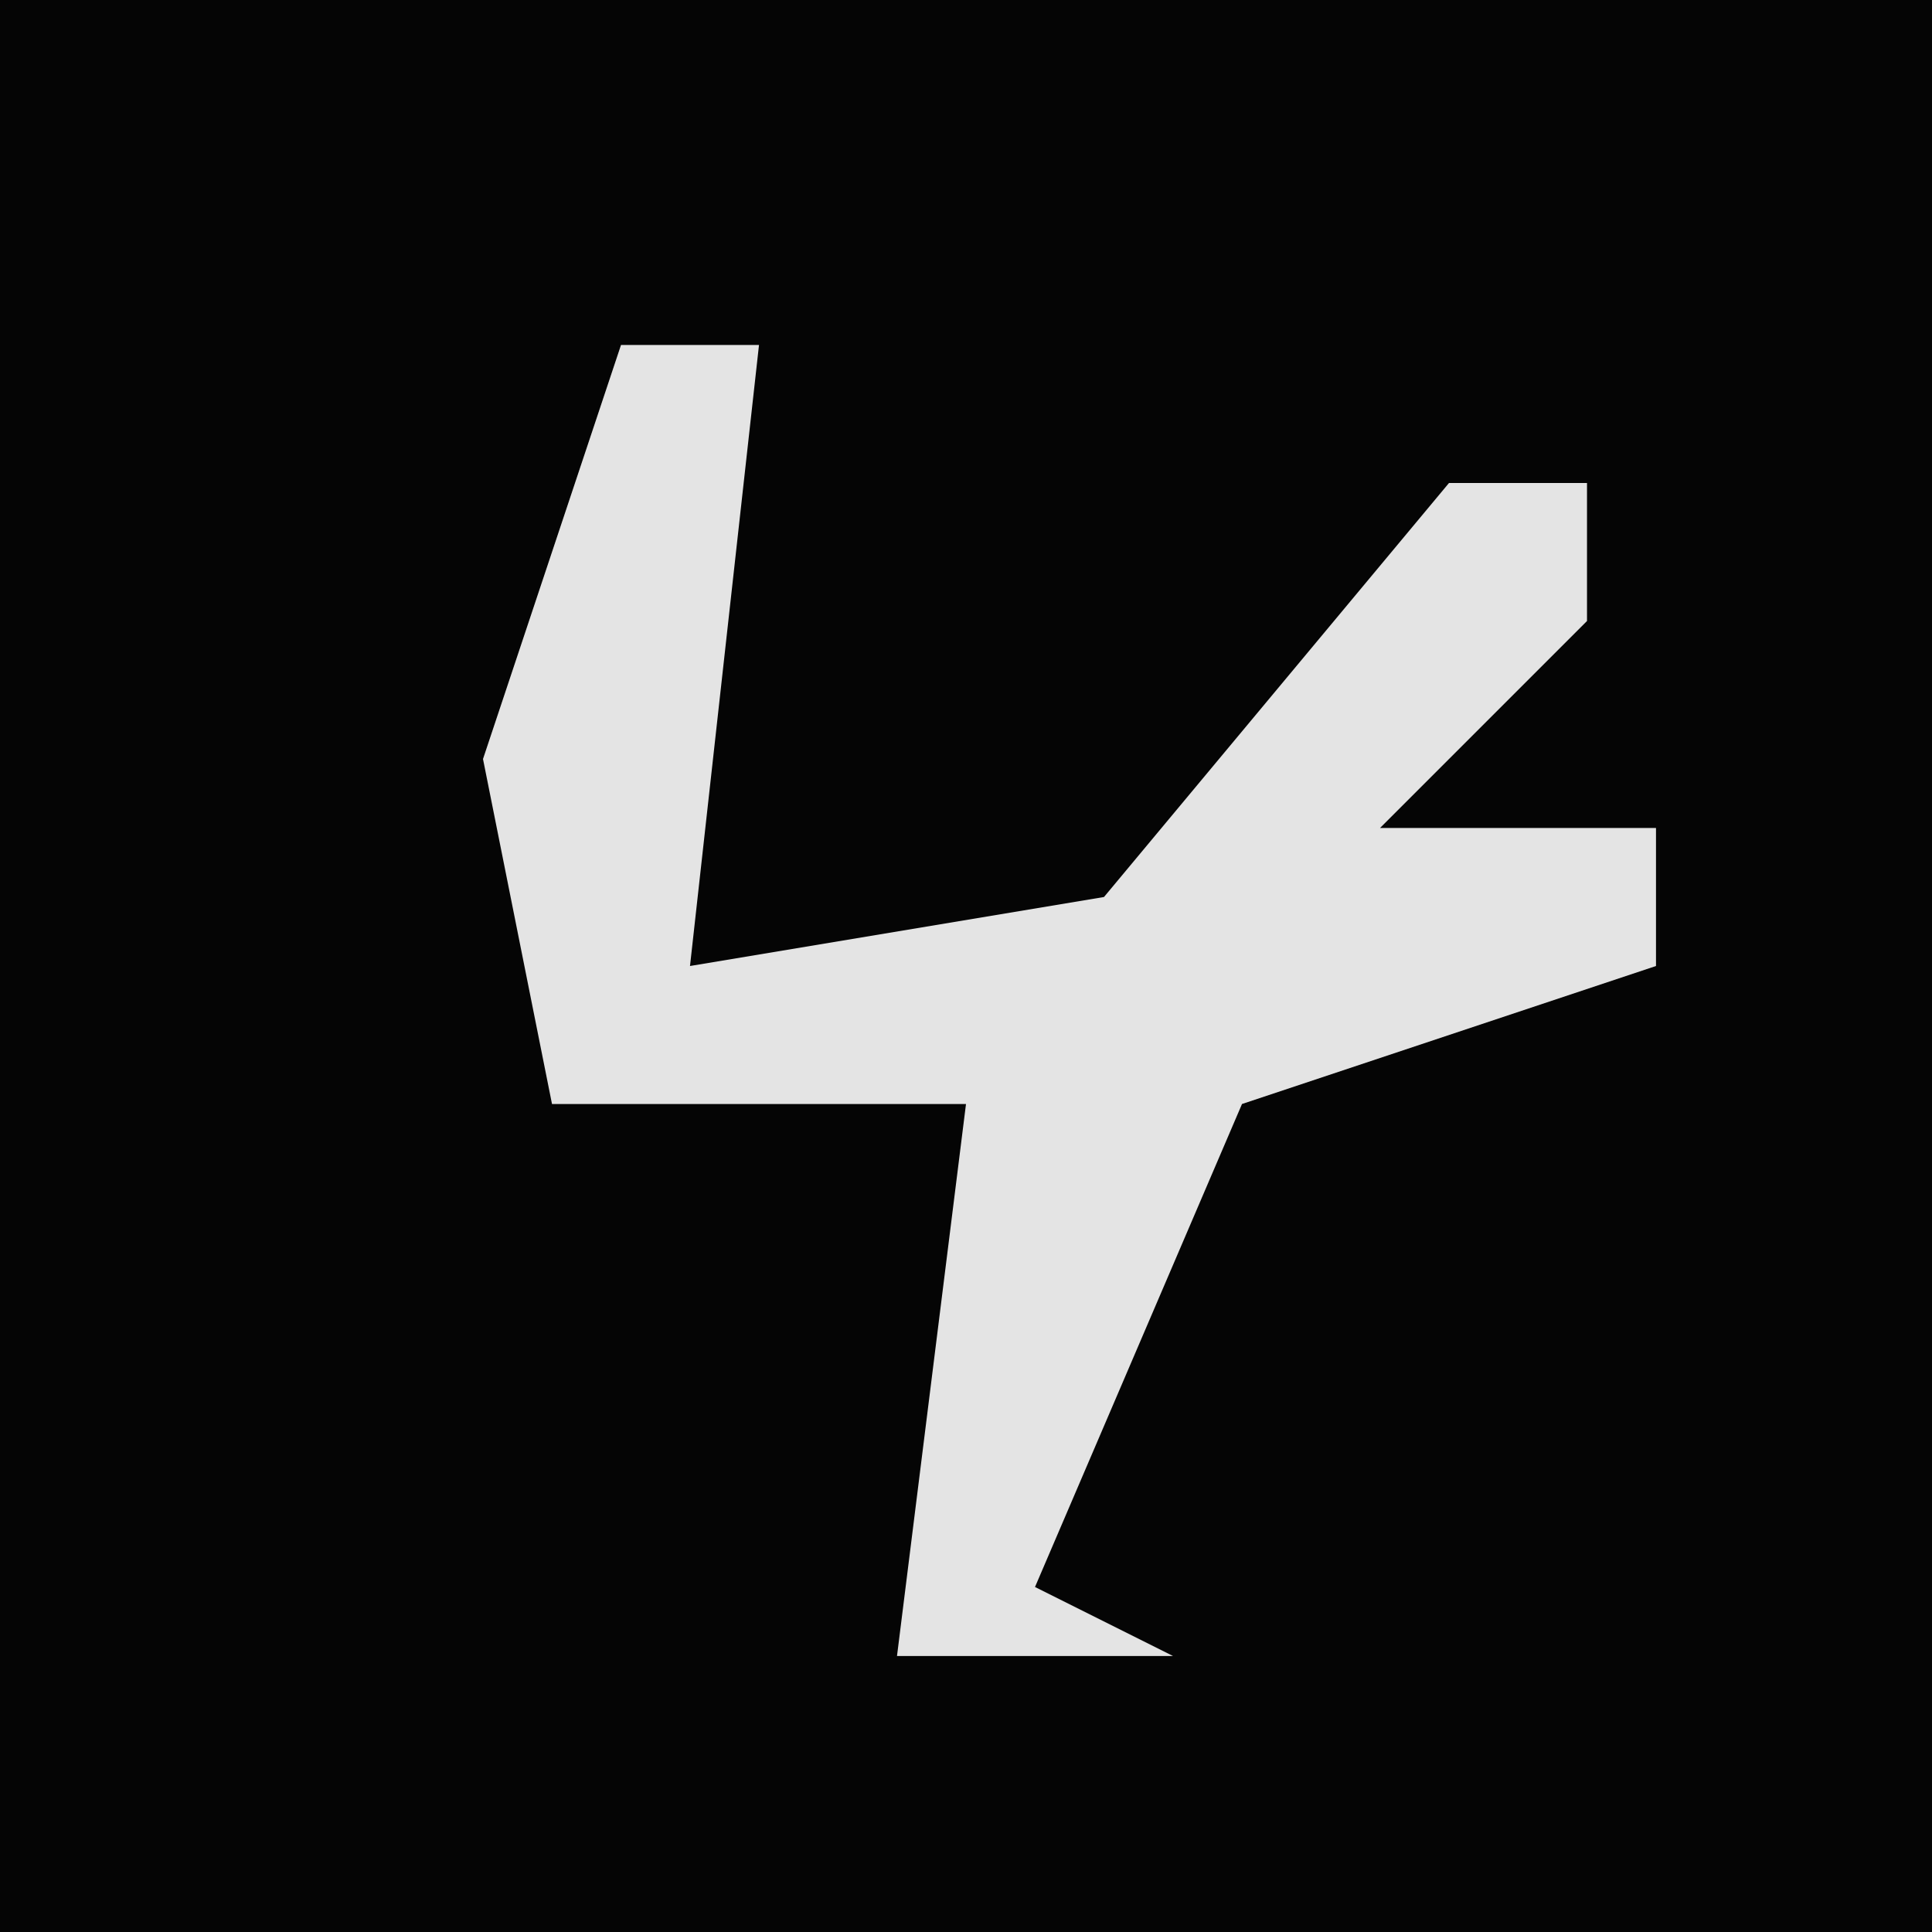 <?xml version="1.0" encoding="UTF-8"?>
<svg version="1.1" xmlns="http://www.w3.org/2000/svg" width="28" height="28">
<path d="M0,0 L28,0 L28,28 L0,28 Z " fill="#050505" transform="translate(0,0)"/>
<path d="M0,0 L2,0 L1,9 L7,8 L12,2 L14,2 L14,4 L11,7 L15,7 L15,9 L9,11 L6,18 L8,19 L4,19 L5,11 L-1,11 L-2,6 Z " fill="#E4E4E4" transform="translate(9,5)"/>
</svg>
